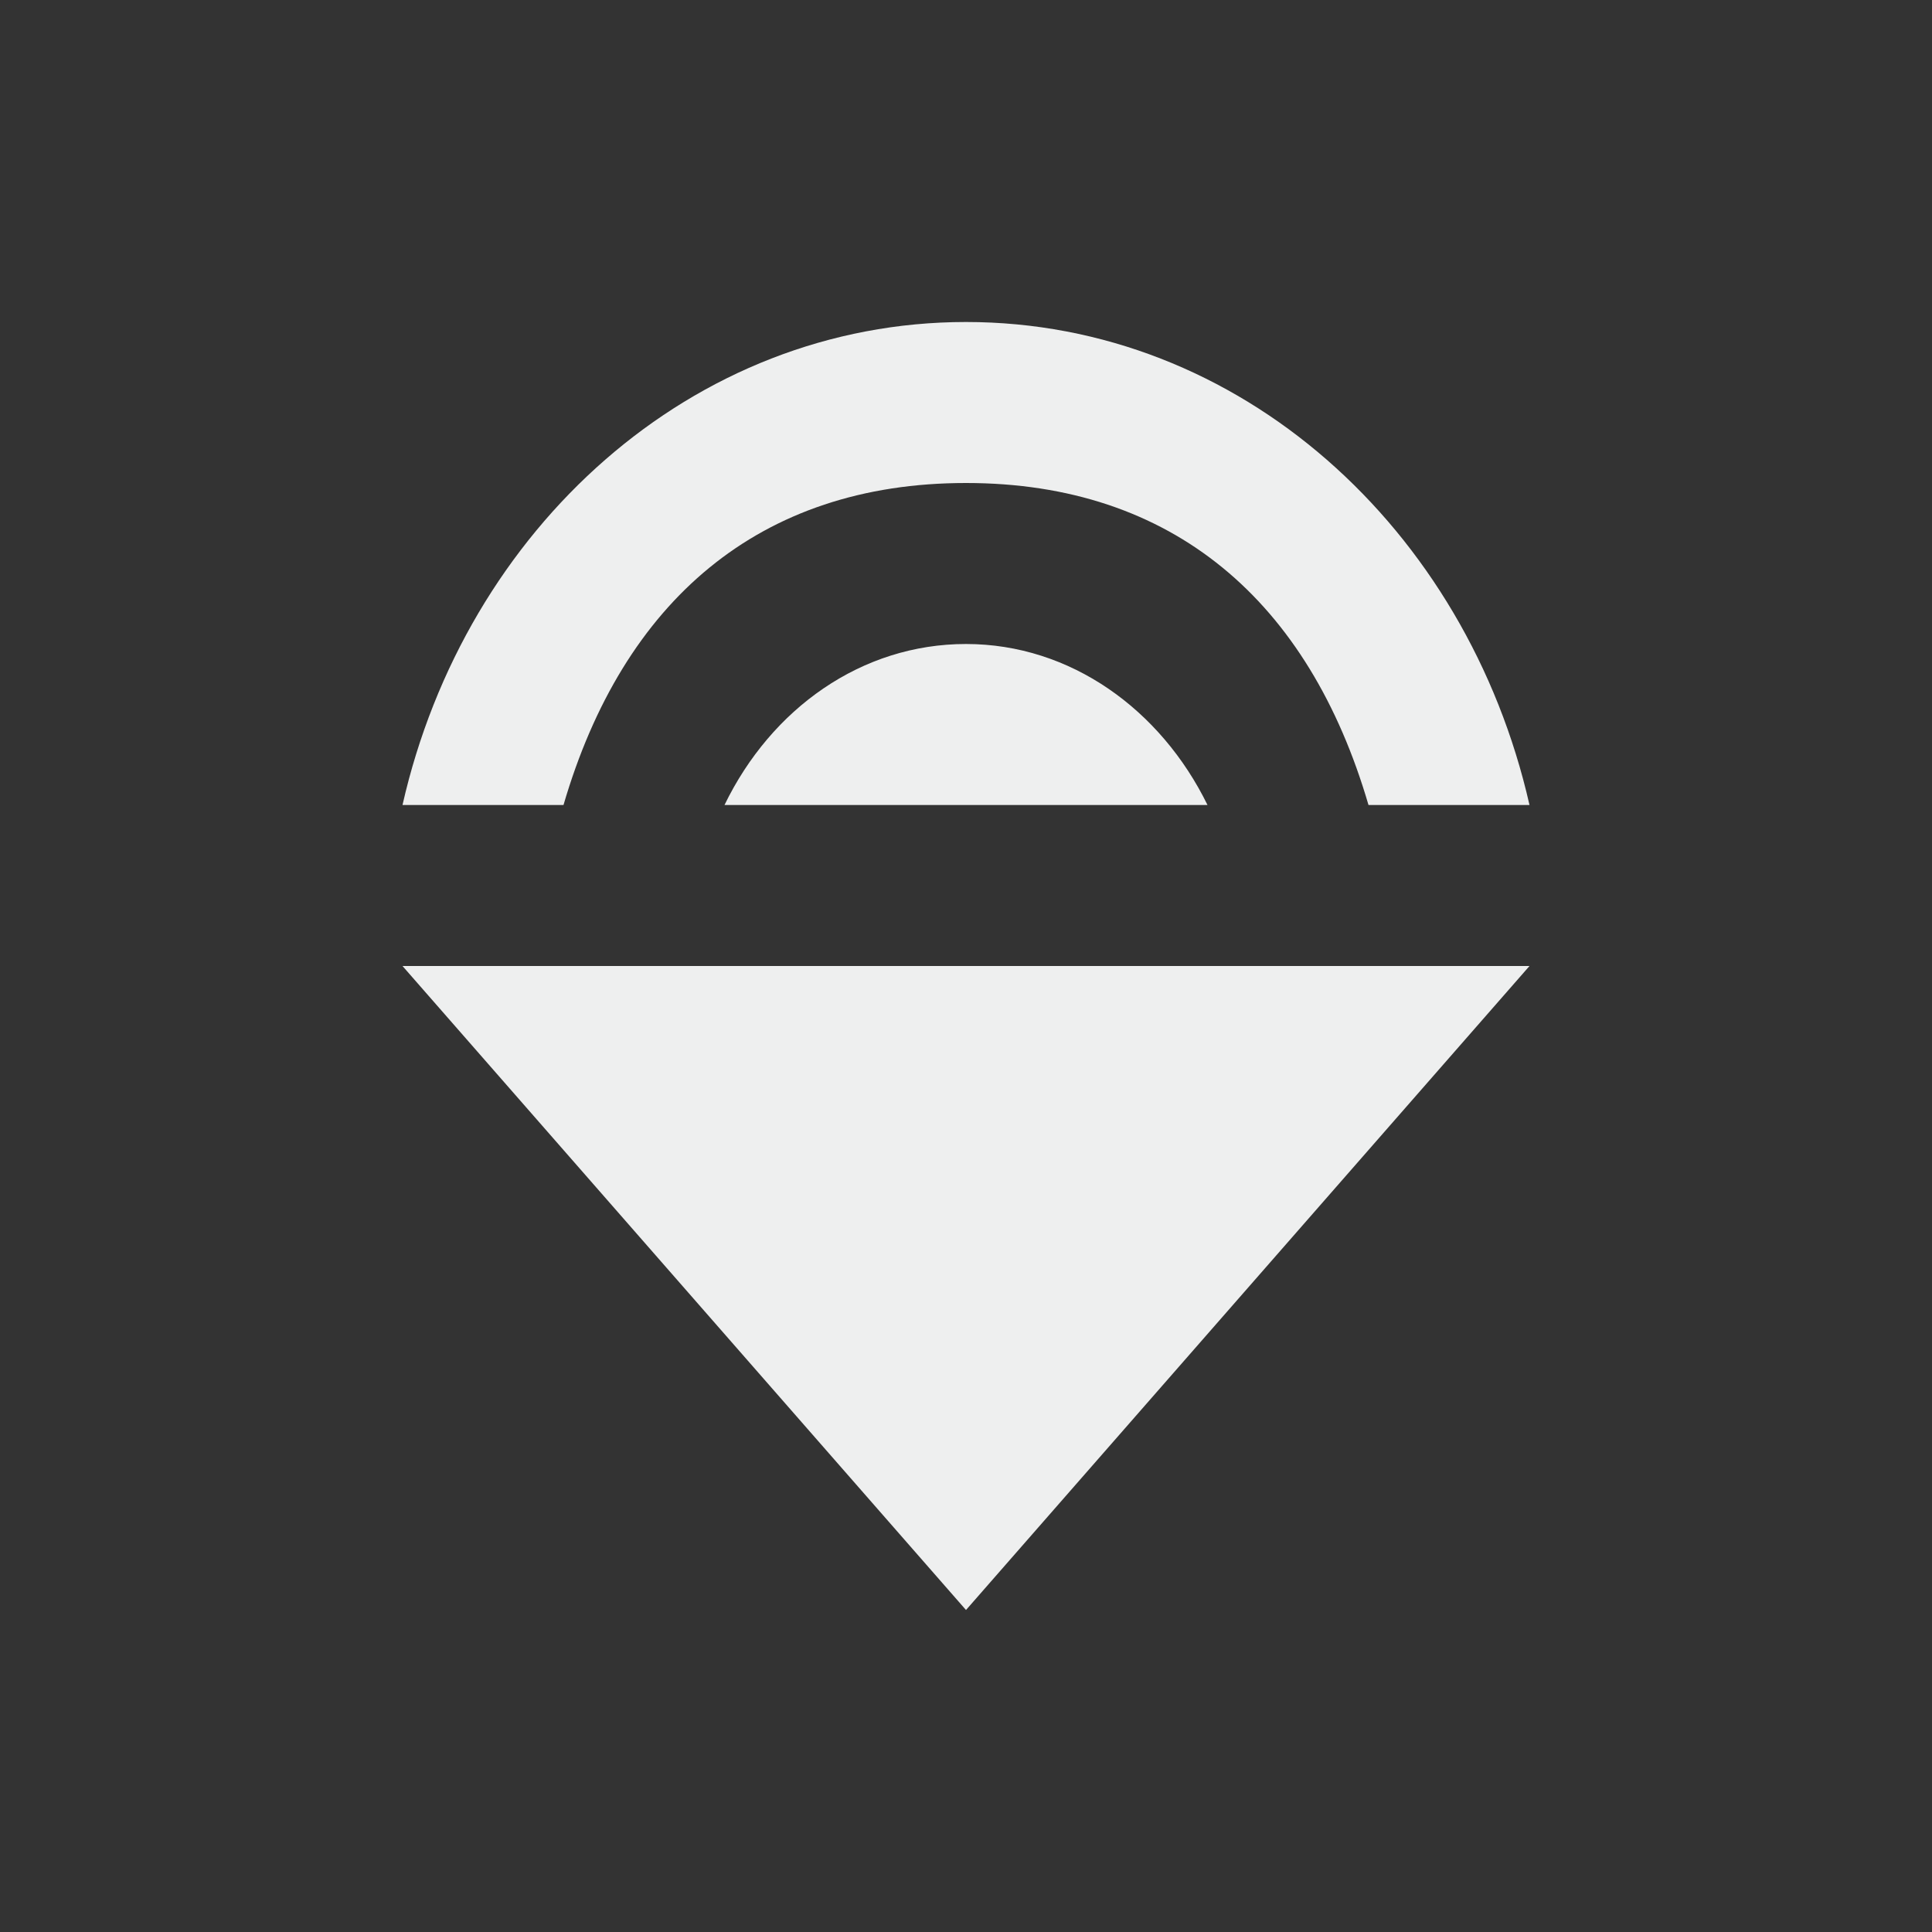 <svg xmlns="http://www.w3.org/2000/svg" width="24" height="24" version="1.1">
 <rect width="100%" height="100%" fill="#333333" stroke="none"/>
 <defs>
  <style id="current-color-scheme" type="text/css">
   .ColorScheme-Text { color:#eeefef; } .ColorScheme-Highlight { color:#00bcd4; }
  </style>
 </defs>
 <path style="fill:currentColor" class="ColorScheme-Text" d="M 12,4 C 8.6,4 5.78,6.564 5,10 l 2,0 c 0.74,-2.531 2.43,-4 5,-4 2.57,0 4.26,1.469 5,4 l 2,0 C 18.22,6.564 15.4,4 12,4 Z m 0,4 C 10.7,8 9.58,8.804 9,10 l 6,0 C 14.42,8.816 13.3,8 12,8 Z m -7,4 7,8 7,-8 z"/>
</svg>
